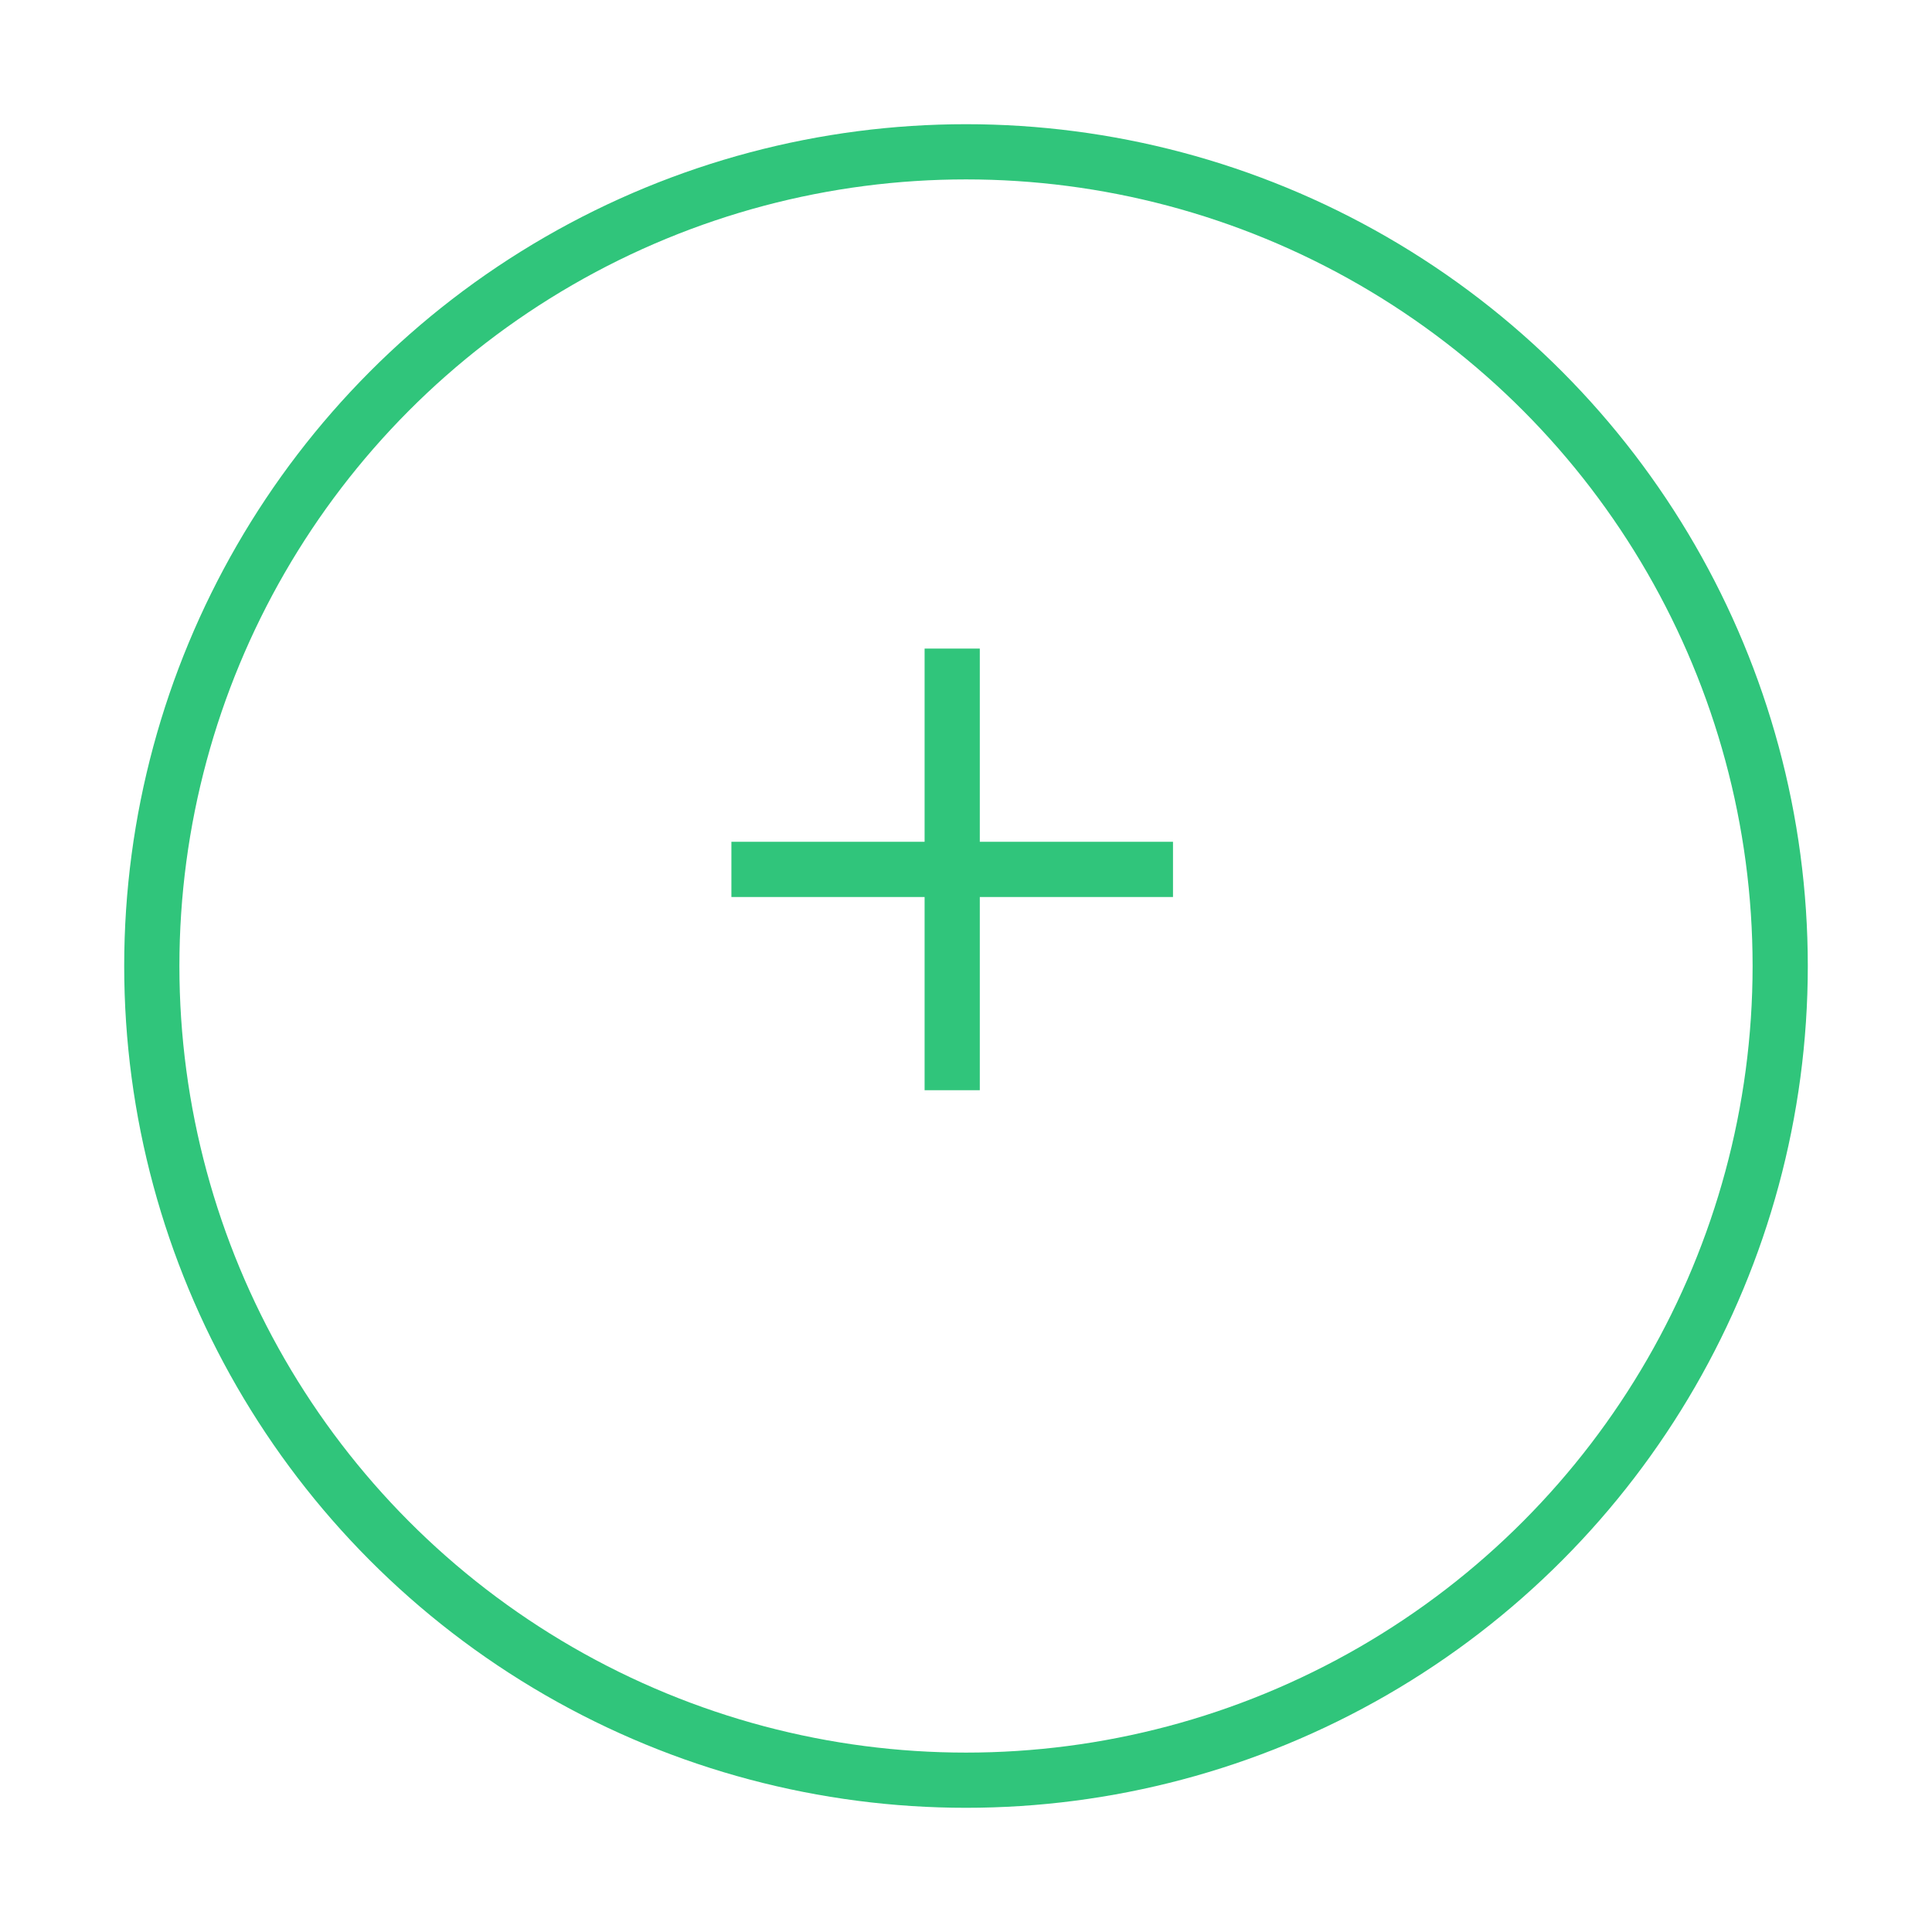 <svg xmlns="http://www.w3.org/2000/svg" xmlns:xlink="http://www.w3.org/1999/xlink" width="70" height="70" viewBox="0 0 70 70"><defs><filter id="a" x="0" y="0" width="70" height="70" filterUnits="userSpaceOnUse"><feOffset dy="3" input="SourceAlpha"/><feGaussianBlur stdDeviation="1.5" result="b"/><feFlood flood-opacity="0.161"/><feComposite operator="in" in2="b"/><feComposite in="SourceGraphic"/></filter></defs><g transform="translate(-172.5 -645.5)"><g transform="matrix(1, 0, 0, 1, 172.5, 645.5)" filter="url(#a)"><g transform="translate(4.5 1.5)" fill="#fff" stroke="#30c57b" stroke-width="2"><circle cx="30.5" cy="30.5" r="30.5" stroke="none"/><circle cx="30.5" cy="30.5" r="29.5" fill="none"/></g></g><g transform="translate(199 669)"><path d="M-4613,16V9h-7V7h7V0h2V7h7V9h-7v7Z" transform="translate(4620)" fill="#30c57b"/></g></g></svg>